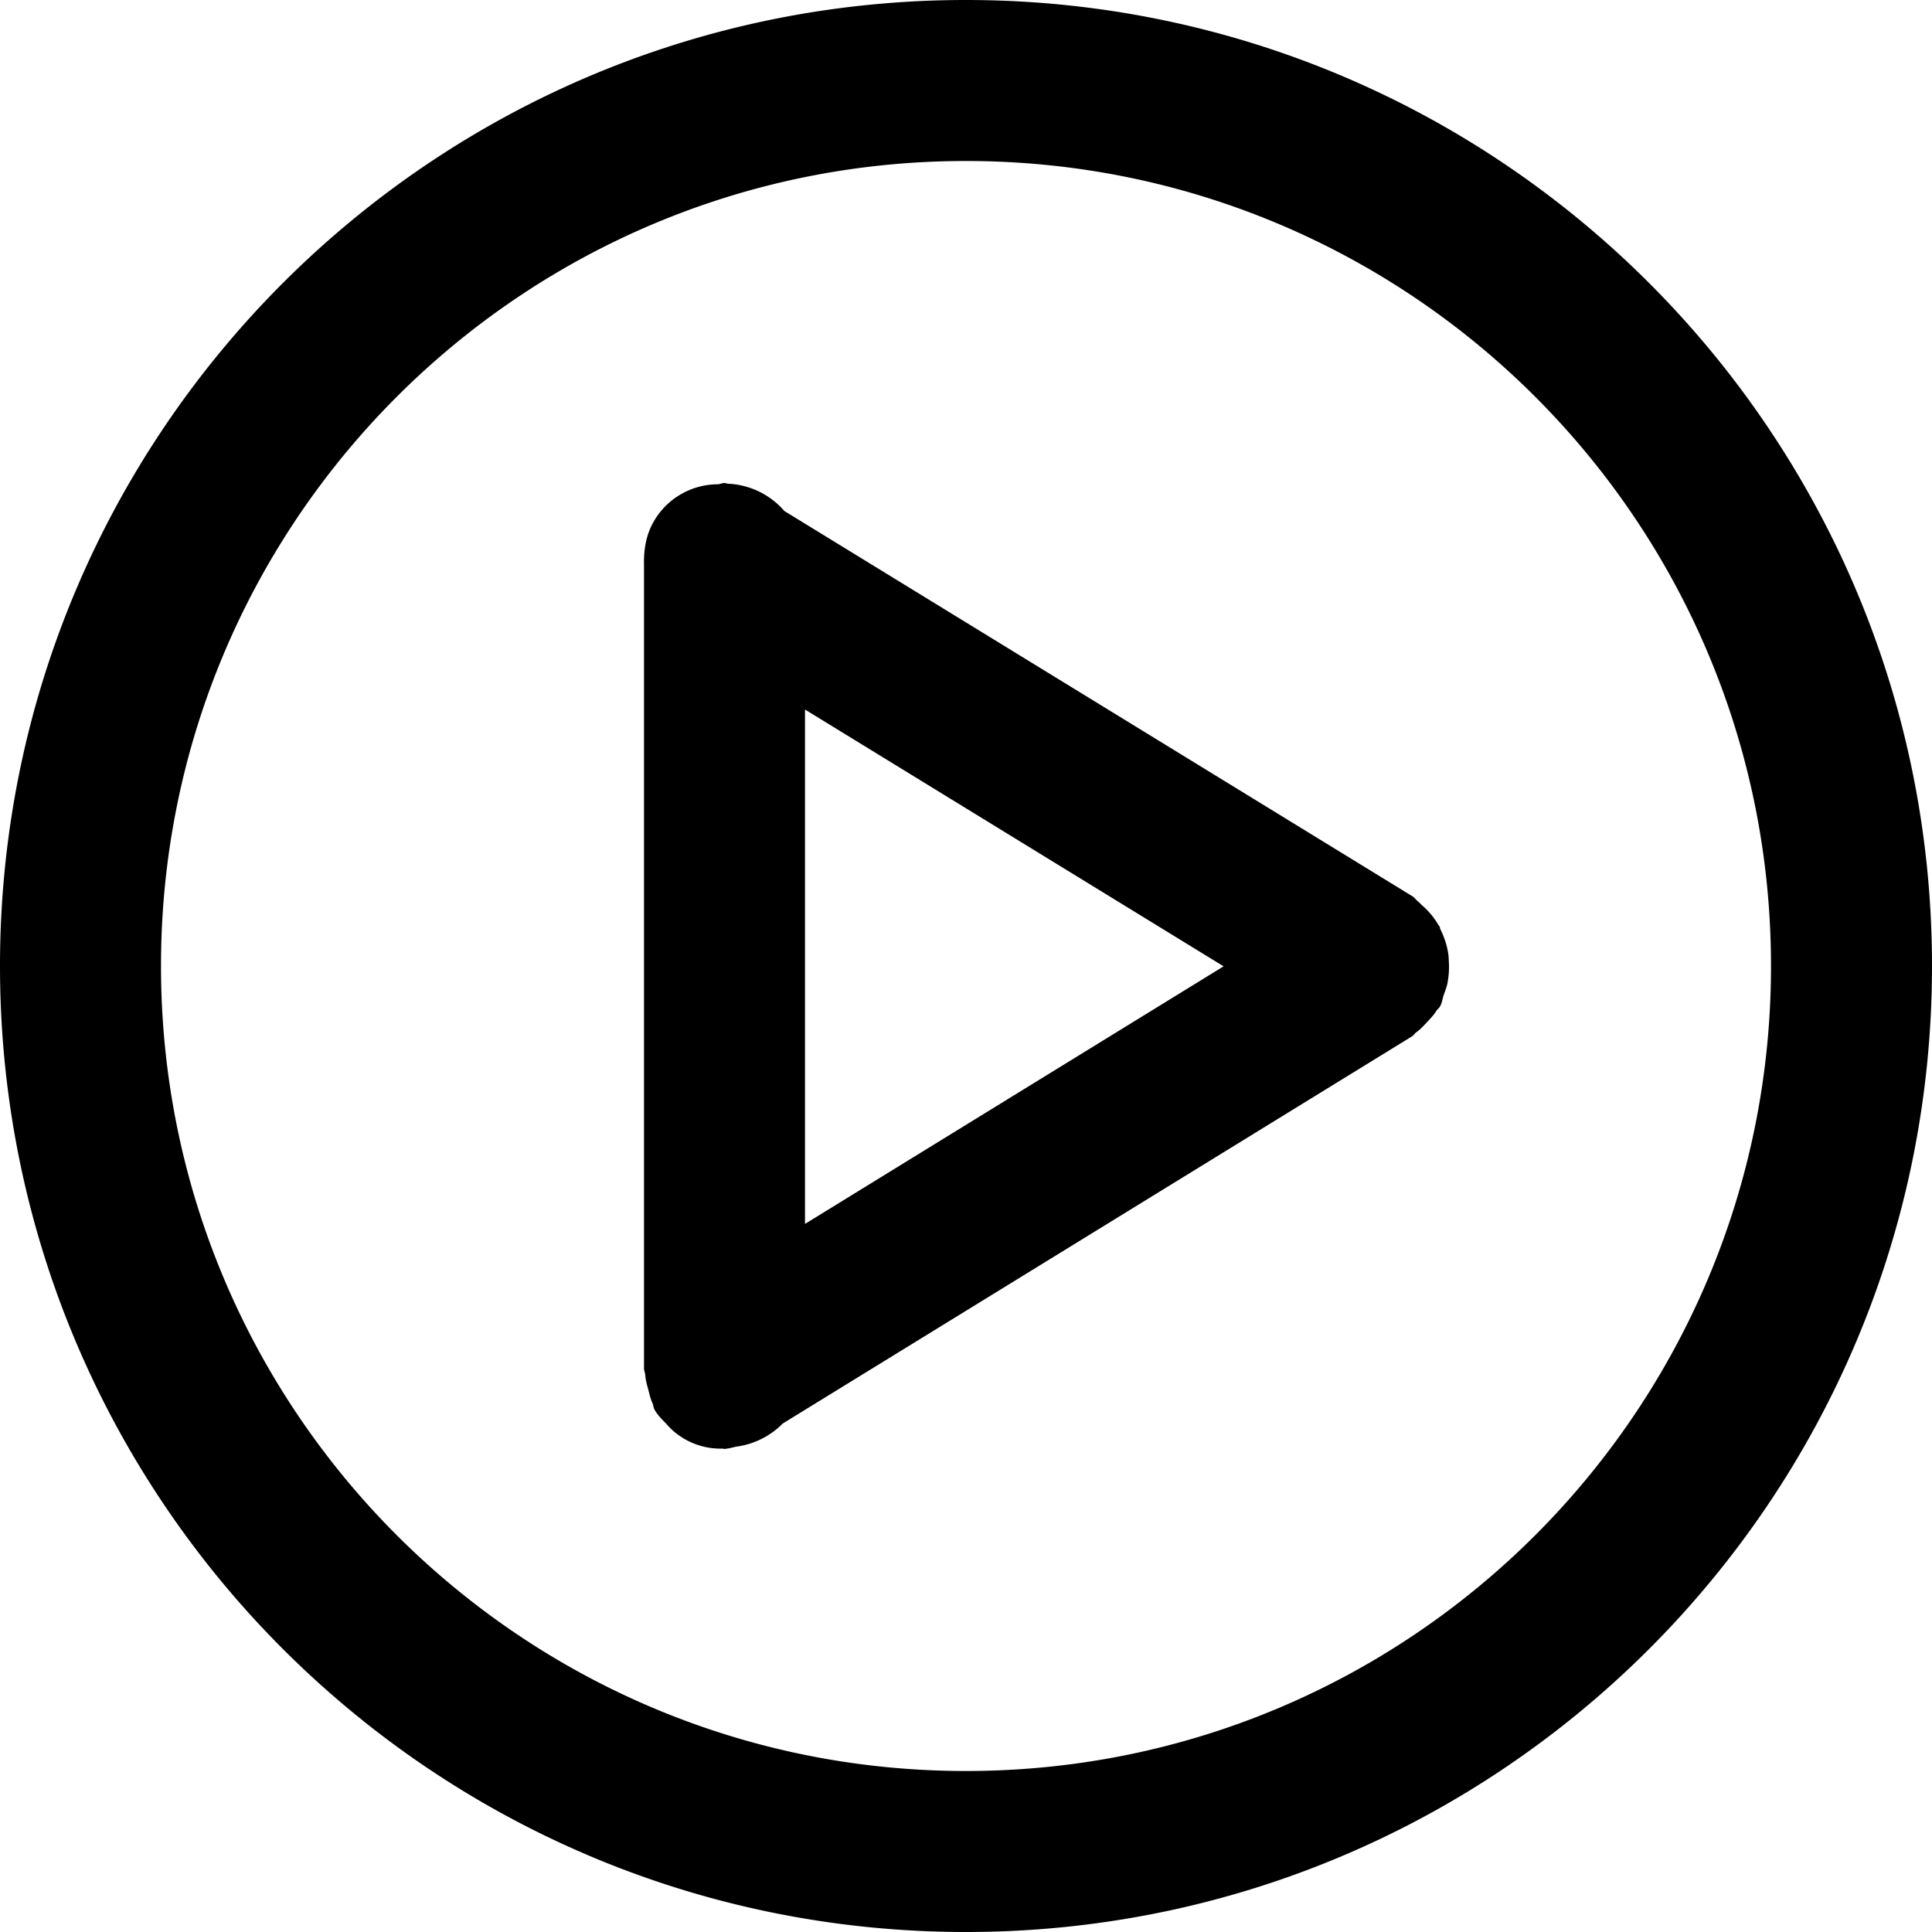<?xml version="1.0" standalone="no"?><!DOCTYPE svg PUBLIC "-//W3C//DTD SVG 1.1//EN" "http://www.w3.org/Graphics/SVG/1.1/DTD/svg11.dtd"><svg t="1551421046464" class="icon" style="" viewBox="0 0 1024 1024" version="1.1" xmlns="http://www.w3.org/2000/svg" p-id="2122" xmlns:xlink="http://www.w3.org/1999/xlink" width="80" height="80"><defs><style type="text/css"></style></defs><path d="M512 1024C229.248 1024 0 794.752 0 512S229.248 0 512 0s512 229.248 512 512-229.248 512-512 512z m0-938.667C276.352 85.333 85.333 276.352 85.333 512s191.019 426.667 426.667 426.667 426.667-191.019 426.667-426.667S747.648 85.333 512 85.333z m253.269 441.856c-0.725 2.048-0.896 4.181-1.963 6.144-0.469 0.939-1.365 1.451-1.92 2.347-1.451 2.347-3.371 4.309-5.291 6.357-1.749 1.835-3.371 3.669-5.419 5.077-0.853 0.64-1.408 1.621-2.347 2.219l-333.483 205.184a42.411 42.411 0 0 1-24.661 12.245c-1.92 0.427-3.797 0.981-5.76 1.152L384 768c-0.341 0-0.597-0.171-0.939-0.213a37.931 37.931 0 0 1-29.099-12.203c-0.171-0.128-0.256-0.341-0.427-0.512-2.347-2.517-4.907-4.779-6.656-8.021-0.597-1.109-0.597-2.304-1.067-3.456-1.067-2.176-1.536-4.565-2.176-6.912-0.725-2.731-1.493-5.333-1.664-8.107C341.888 727.424 341.333 726.485 341.333 725.333V299.648c-0.171-7.595 0.853-15.275 4.651-22.315a39.253 39.253 0 0 1 34.517-20.651C381.739 256.597 382.763 256 384 256c0.555 0 1.024 0.299 1.621 0.341l0.341 0.043a41.941 41.941 0 0 1 29.781 14.464l332.885 204.203c1.237 0.768 1.963 2.005 3.115 2.901 0.683 0.512 1.237 1.195 1.877 1.792a40.661 40.661 0 0 1 8.917 10.752l0.469 0.555c0.213 0.469 0.213 0.981 0.427 1.451 2.091 4.224 3.541 8.576 4.224 13.312 0.171 1.28 0.171 2.475 0.256 3.712a45.653 45.653 0 0 1-0.768 11.776c-0.427 2.048-1.195 3.925-1.877 5.888zM426.667 376.064v272.64l221.867-136.533-221.867-136.107z" p-id="2123"></path></svg>